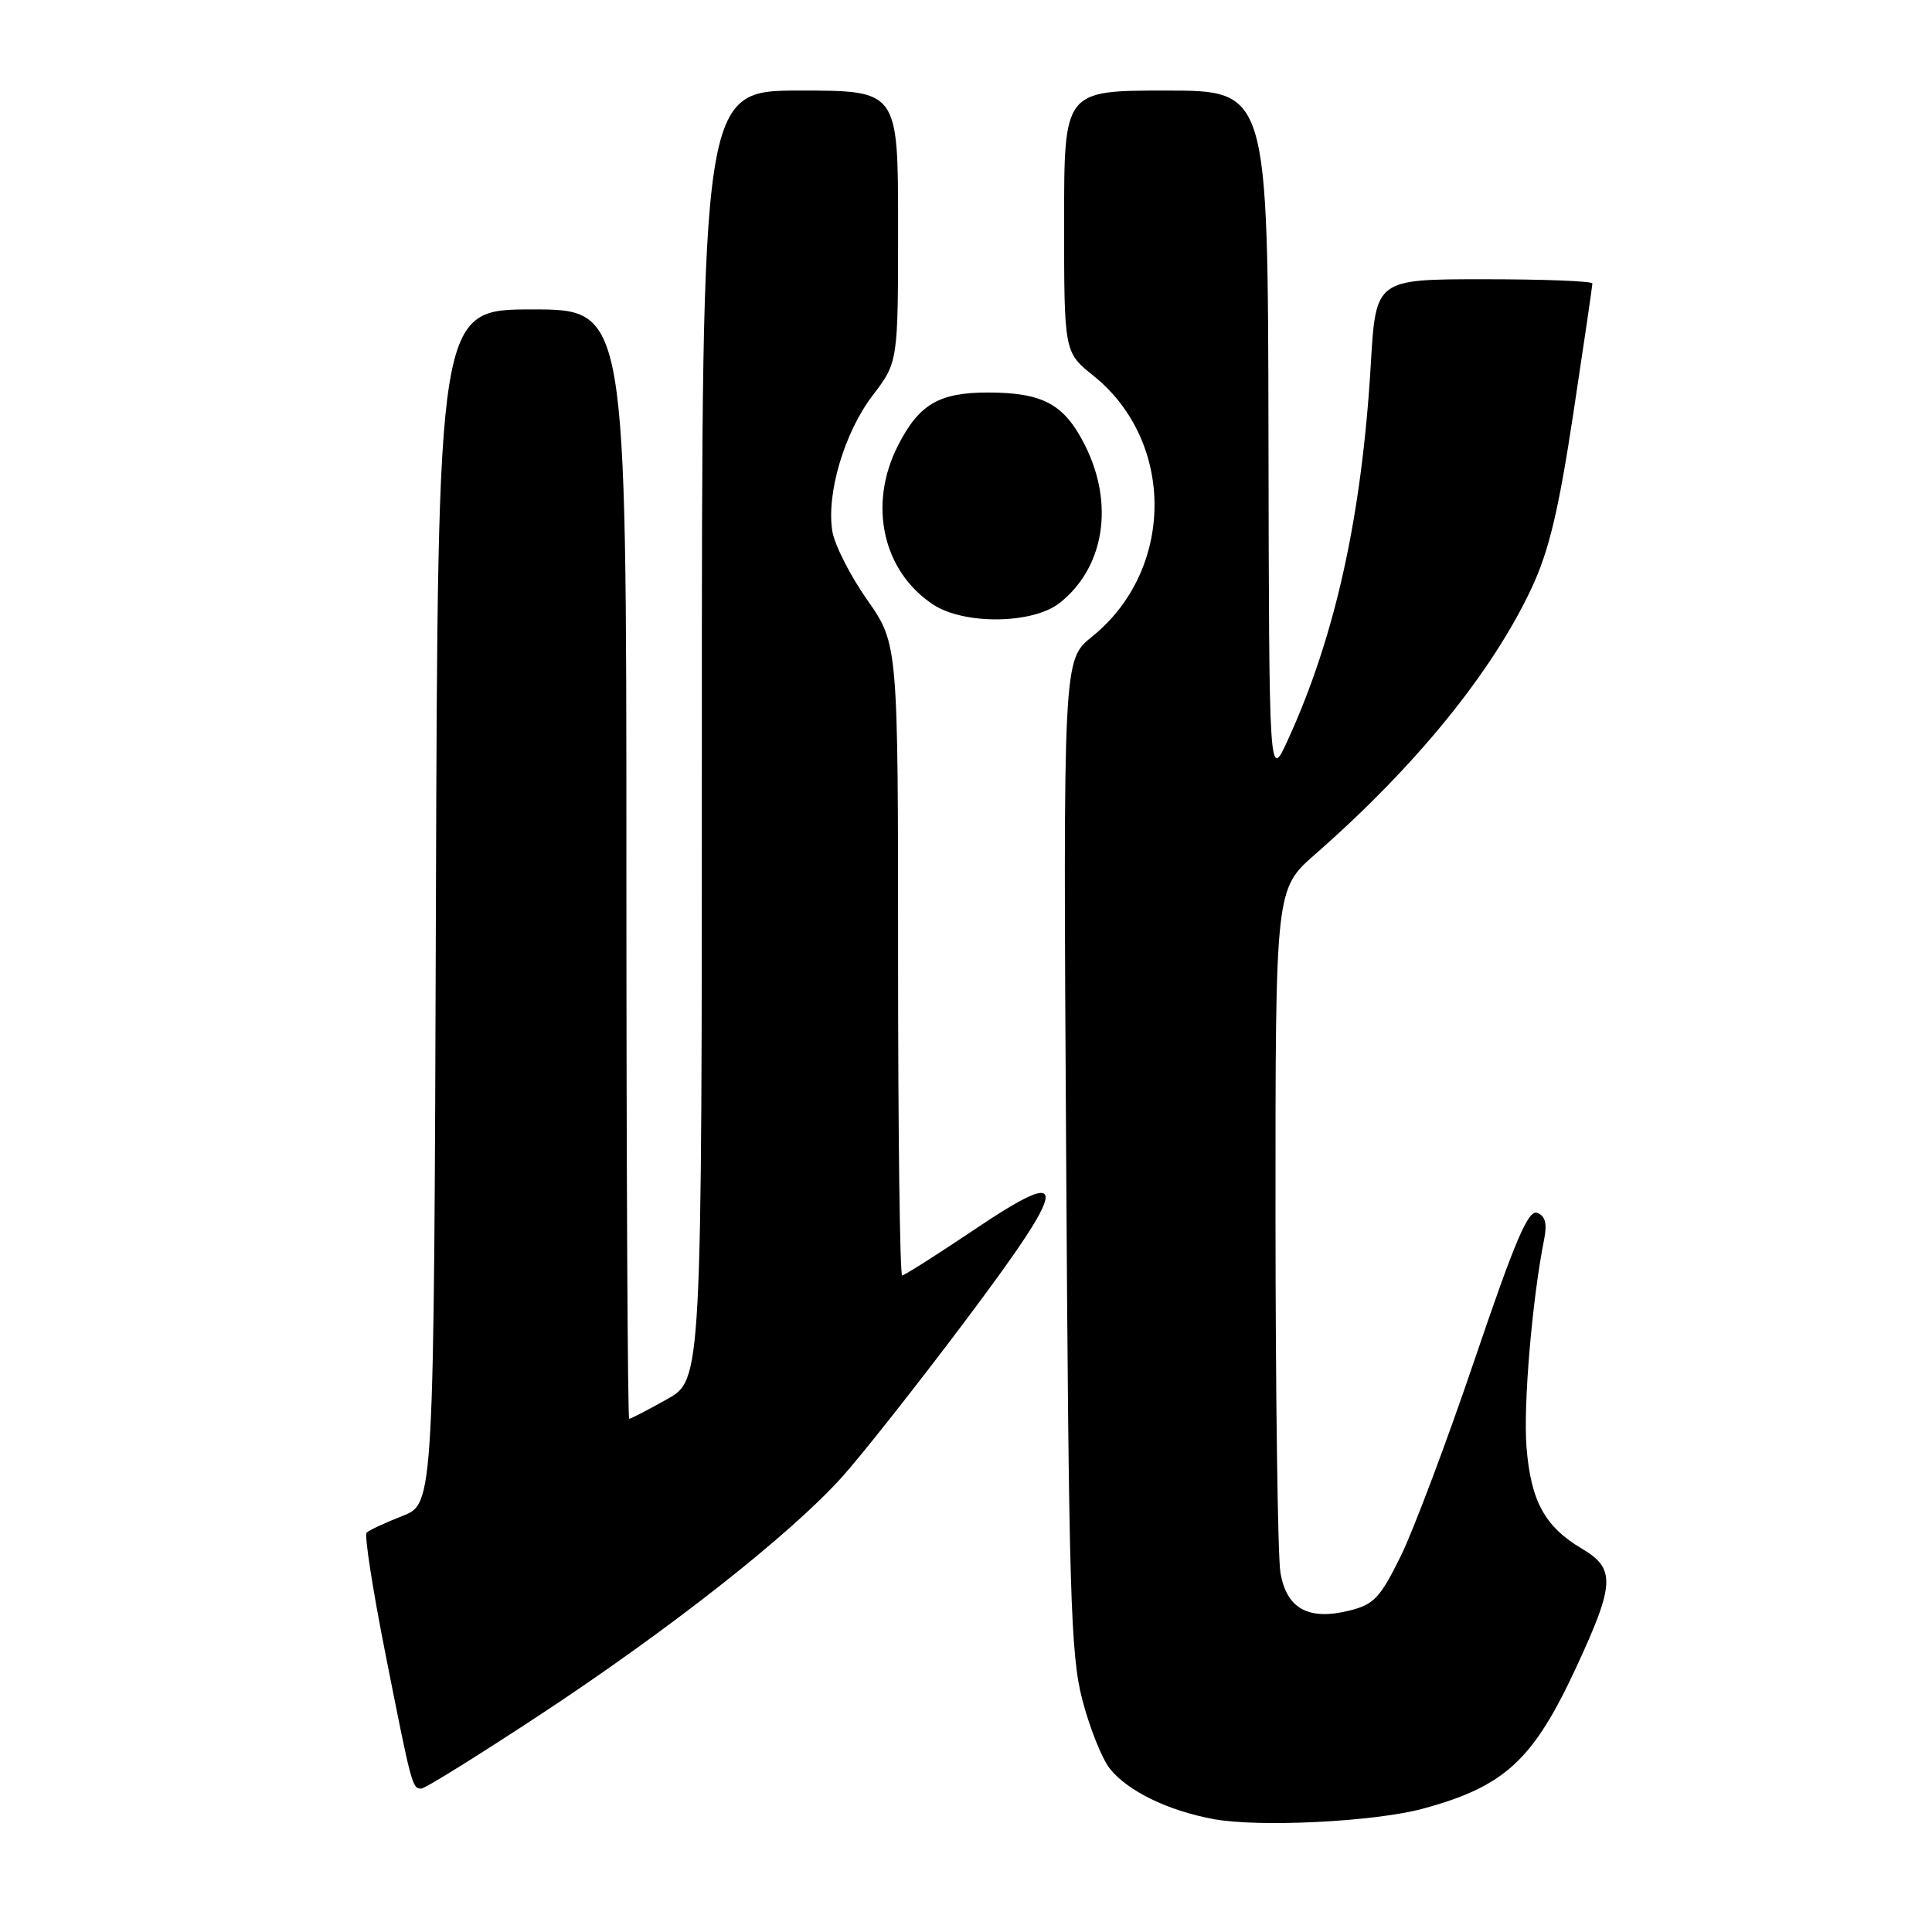 <?xml version="1.0" encoding="UTF-8" standalone="no"?>
<!DOCTYPE svg PUBLIC "-//W3C//DTD SVG 1.1//EN" "http://www.w3.org/Graphics/SVG/1.1/DTD/svg11.dtd" >
<svg xmlns="http://www.w3.org/2000/svg" xmlns:xlink="http://www.w3.org/1999/xlink" version="1.1" viewBox="0 0 256 256">
 <g >
 <path fill="currentColor"
d=" M 188.50 239.67 C 199.42 236.71 203.18 233.23 208.95 220.73 C 213.99 209.83 214.07 207.83 209.57 205.18 C 204.69 202.29 202.84 198.89 202.27 191.75 C 201.83 186.18 203.02 172.14 204.61 164.20 C 205.02 162.13 204.76 161.12 203.69 160.71 C 202.50 160.26 200.77 164.33 195.44 180.03 C 191.73 190.97 187.30 202.75 185.60 206.21 C 182.87 211.74 182.05 212.61 178.77 213.42 C 173.35 214.76 170.45 213.14 169.66 208.34 C 169.31 206.23 169.02 184.99 169.01 161.15 C 169.00 117.81 169.00 117.81 174.25 113.21 C 187.59 101.54 197.75 89.05 202.96 77.89 C 205.25 72.99 206.53 67.61 208.47 54.81 C 209.86 45.64 211.00 37.87 211.00 37.56 C 211.00 37.25 204.54 37.00 196.65 37.00 C 182.30 37.00 182.30 37.00 181.64 48.25 C 180.45 68.36 176.95 84.25 170.67 98.00 C 168.16 103.50 168.16 103.50 168.08 57.75 C 168.00 12.00 168.00 12.00 154.50 12.00 C 141.00 12.00 141.00 12.00 141.00 29.33 C 141.00 46.67 141.00 46.67 144.89 49.79 C 155.76 58.53 155.66 75.54 144.69 84.37 C 140.87 87.44 140.87 87.44 141.27 152.97 C 141.62 211.12 141.86 219.26 143.41 225.21 C 144.36 228.89 146.00 233.00 147.04 234.33 C 149.40 237.32 154.76 239.93 160.86 241.05 C 166.89 242.15 182.13 241.39 188.50 239.67 Z  M 71.60 227.19 C 88.78 215.87 104.71 203.33 111.53 195.76 C 114.14 192.87 121.43 183.63 127.74 175.24 C 141.80 156.52 142.04 154.23 129.06 162.96 C 124.12 166.28 119.83 169.00 119.54 169.00 C 119.24 169.00 119.00 150.17 119.00 127.17 C 119.00 85.33 119.00 85.33 114.91 79.49 C 112.66 76.28 110.58 72.19 110.29 70.40 C 109.48 65.41 111.88 57.32 115.62 52.41 C 119.00 47.98 119.00 47.98 119.00 29.99 C 119.00 12.00 119.00 12.00 106.00 12.00 C 93.00 12.00 93.00 12.00 93.00 97.41 C 93.00 182.83 93.00 182.83 88.37 185.41 C 85.83 186.84 83.58 188.00 83.37 188.00 C 83.17 188.00 83.00 154.93 83.00 114.50 C 83.00 41.00 83.00 41.00 70.51 41.00 C 58.01 41.00 58.01 41.00 57.76 120.12 C 57.50 199.24 57.50 199.24 53.33 200.87 C 51.04 201.77 48.90 202.76 48.58 203.08 C 48.26 203.40 49.38 210.60 51.06 219.08 C 54.54 236.67 54.62 237.00 55.82 237.00 C 56.31 237.00 63.41 232.58 71.60 227.19 Z  M 140.39 79.91 C 146.34 75.23 147.69 66.78 143.75 58.97 C 141.02 53.56 138.22 52.03 130.97 52.01 C 124.44 52.00 121.78 53.55 118.99 59.03 C 115.00 66.84 116.95 75.69 123.64 80.10 C 127.74 82.81 136.83 82.70 140.39 79.91 Z "/>
</g>
</svg>